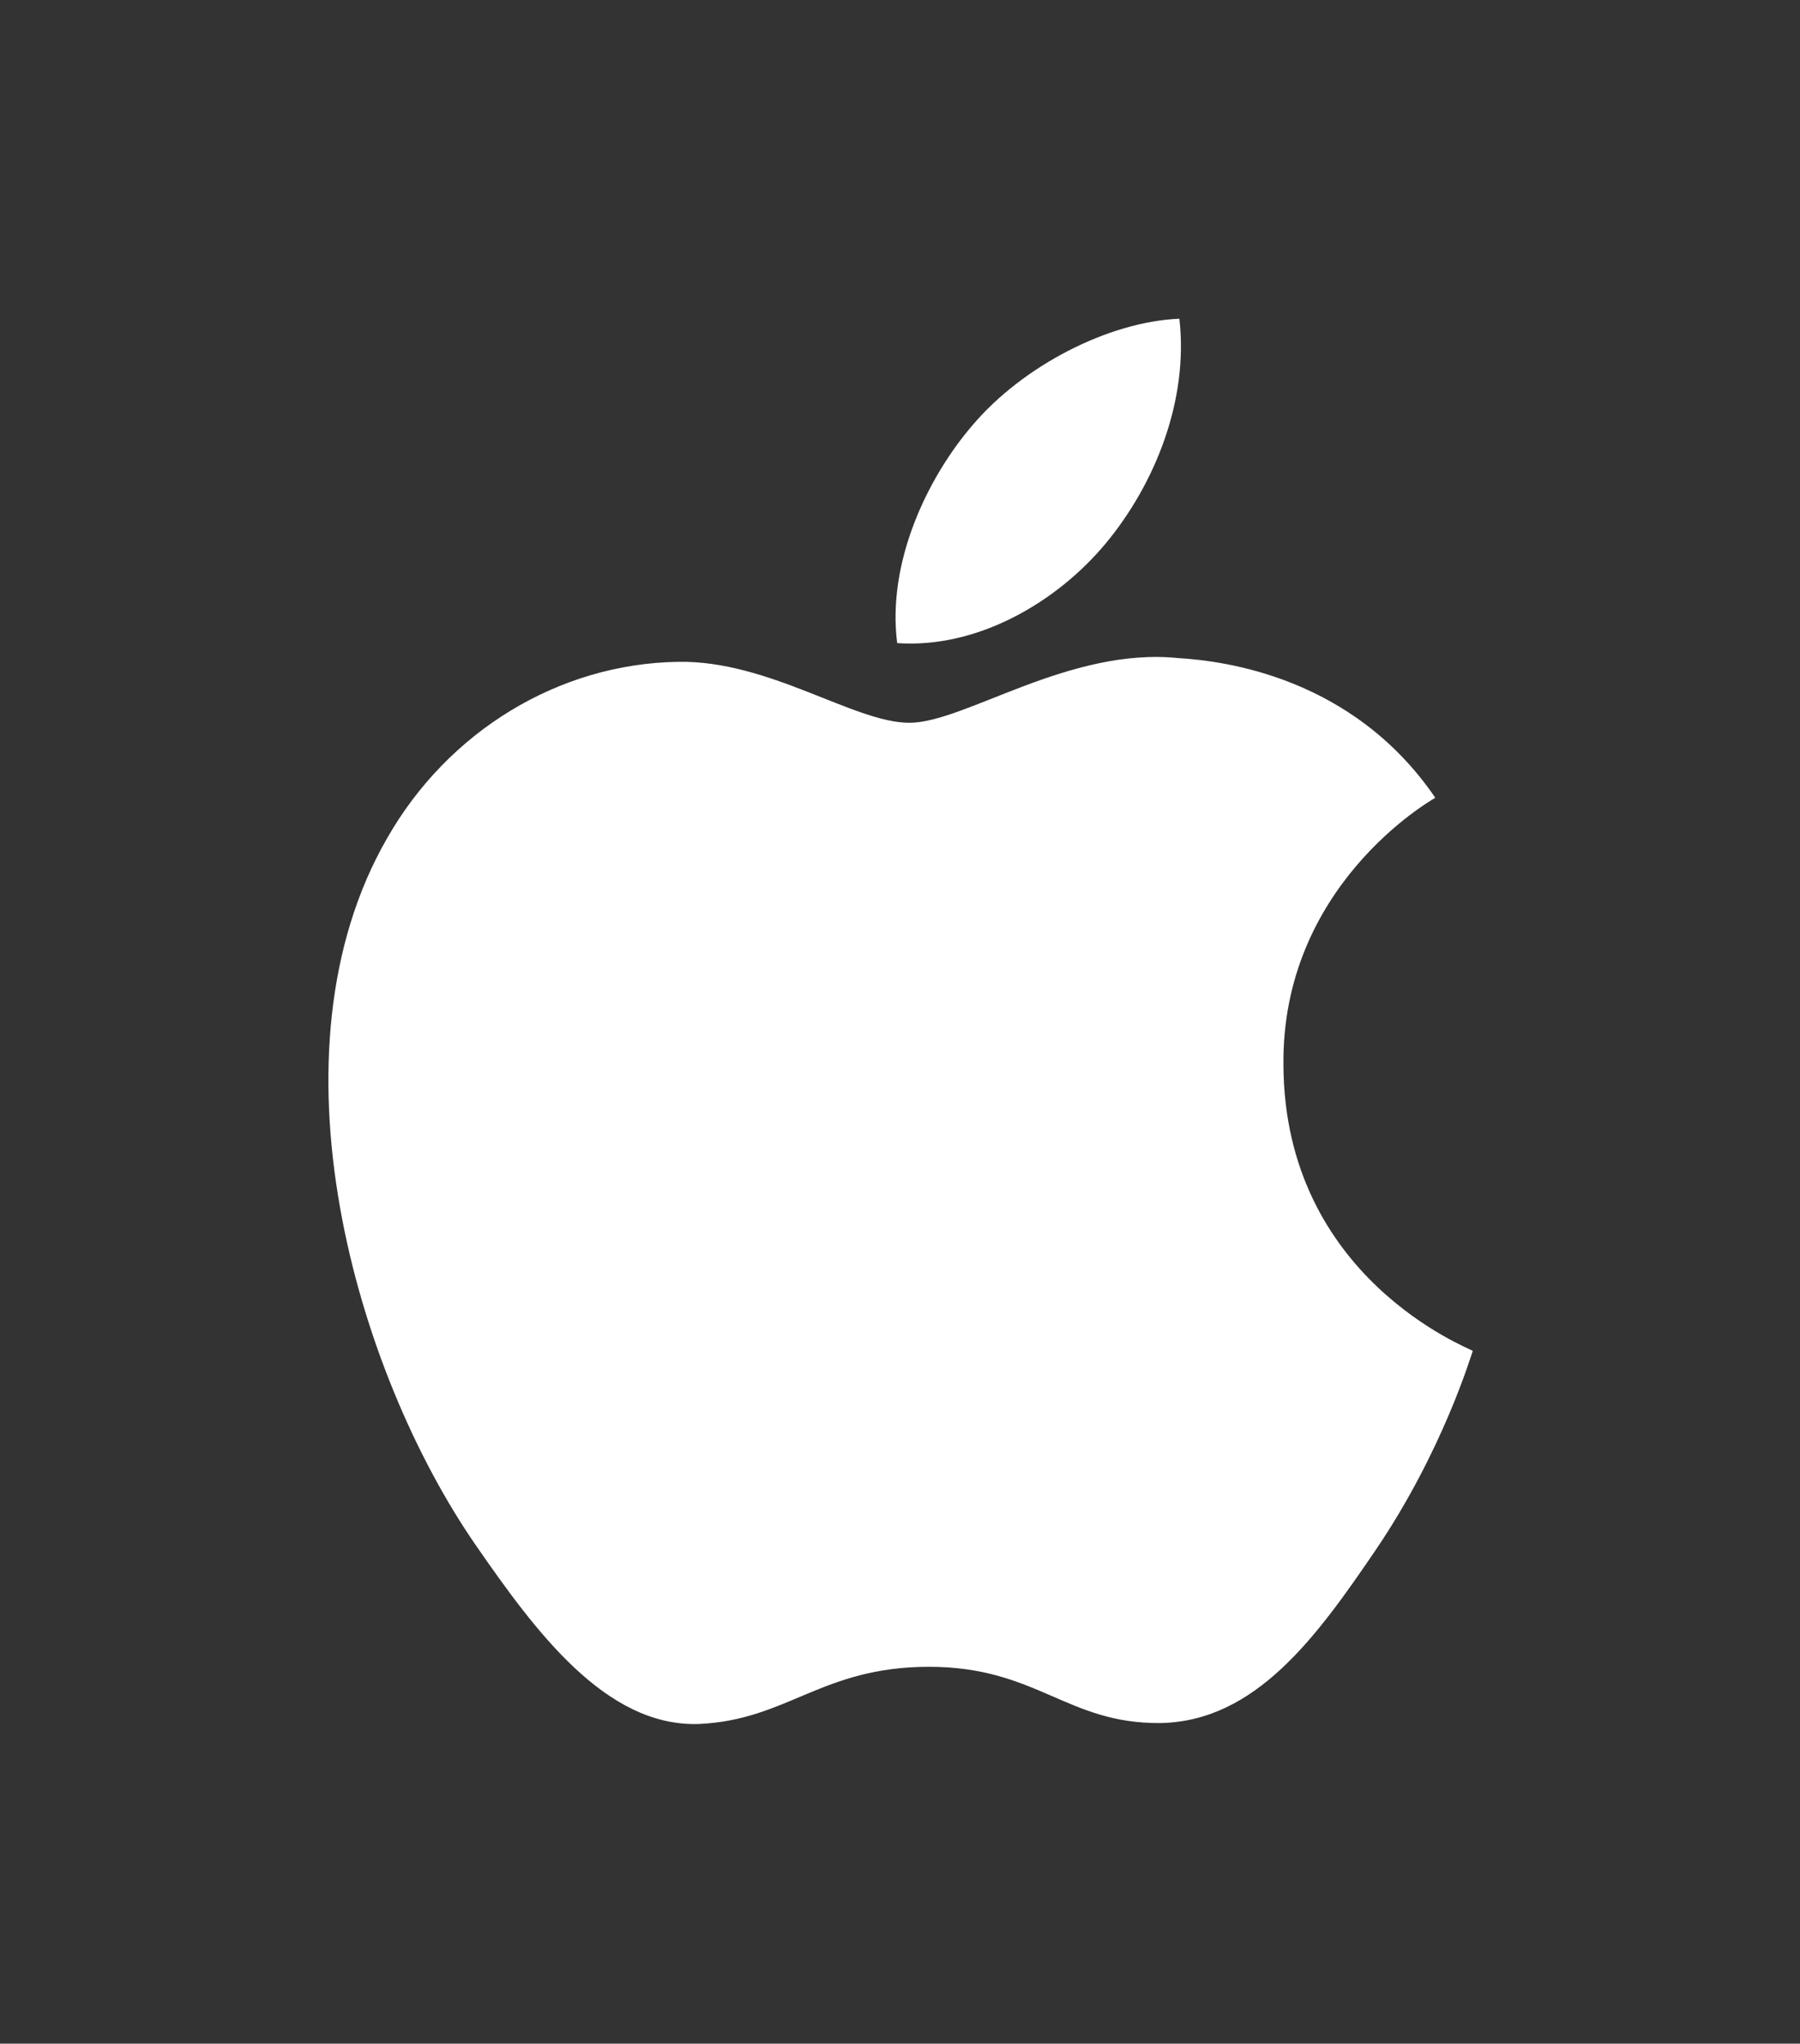 <?xml version="1.0" encoding="utf-8"?>
<!-- Generator: Adobe Illustrator 18.0.0, SVG Export Plug-In . SVG Version: 6.00 Build 0)  -->
<!DOCTYPE svg PUBLIC "-//W3C//DTD SVG 1.1//EN" "http://www.w3.org/Graphics/SVG/1.1/DTD/svg11.dtd">
<svg fill='#fff' version="1.1" id="Layer_1" xmlns="http://www.w3.org/2000/svg" xmlns:xlink="http://www.w3.org/1999/xlink" x="0px" y="0px"
	 viewBox="0 0 192 218" style="enable-background:new 0 0 192 218;" xml:space="preserve">
<rect x="0" y="0" width="192" height="218" fill="#333333" stroke="none"/>
<style type="text/css">
	.st0{clip-path:url(#SVGID_2_);}
</style>
<g>
	<g>
		<defs>
			<rect id="SVGID_1_" x="34.9" y="34" width="122.2" height="150"/>
		</defs>
		<clipPath id="SVGID_2_">
			<use xlink:href="#SVGID_1_"  style="overflow:visible;"/>
		</clipPath>
		<path class="st0" d="M136.9,113.6c-0.2-19,15.5-28.1,16.2-28.5c-8.8-12.9-22.5-14.6-27.4-14.9c-11.7-1.2-22.8,6.9-28.7,6.9
			c-5.9,0-15-6.7-24.7-6.5c-12.7,0.2-24.5,7.4-31,18.8c-13.2,22.9-3.4,56.9,9.5,75.5c6.3,9.1,13.8,19.3,23.7,19
			c9.5-0.4,13.1-6.1,24.6-6.1c11.5,0,14.7,6.1,24.7,6c10.2-0.2,16.7-9.3,22.9-18.4c7.2-10.6,10.2-20.8,10.4-21.3
			C156.7,143.8,137,136.3,136.9,113.6L136.9,113.6z M118,57.9c5.2-6.3,8.8-15.2,7.8-23.9c-7.5,0.3-16.7,5-22.1,11.4
			c-4.8,5.6-9.1,14.6-8,23.2C104.2,69.2,112.7,64.3,118,57.9L118,57.9z M118,57.9"/>
	</g>
</g>
</svg>

